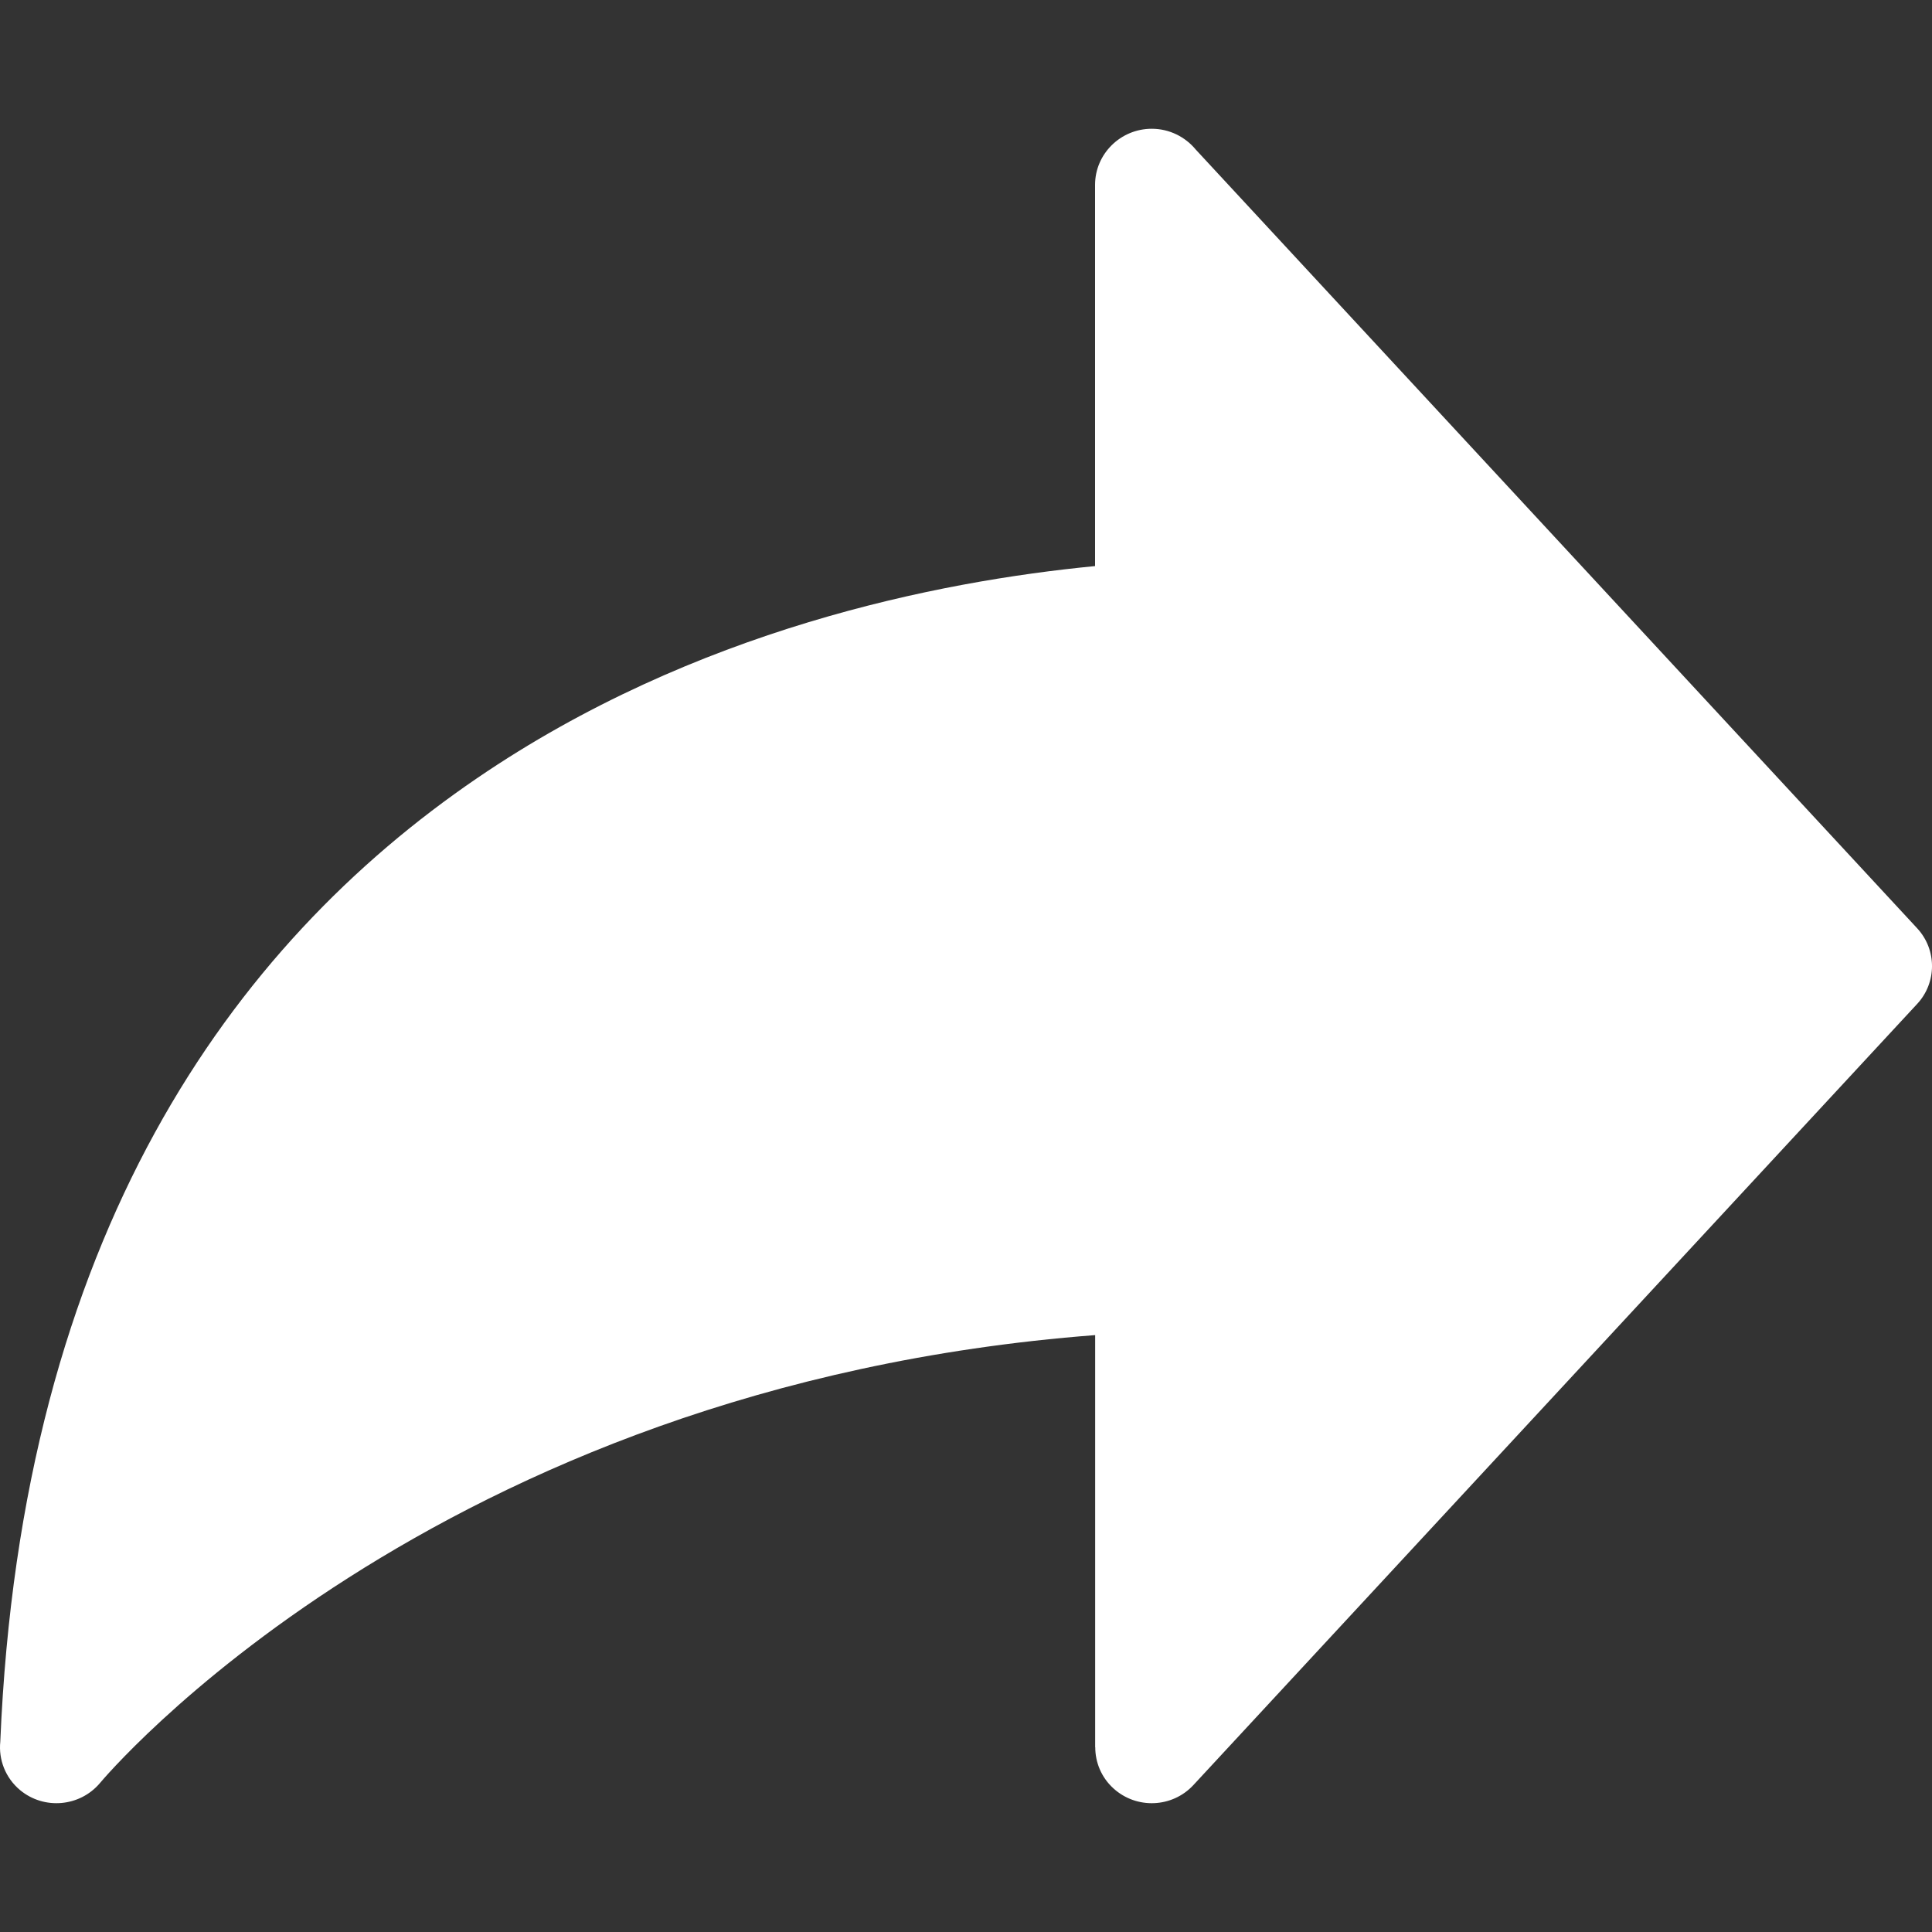<svg width="20" height="20" viewBox="0 0 20 20" fill="none" xmlns="http://www.w3.org/2000/svg">
<rect x="0" y="0" width="20" height="20" fill="#333333" stroke="none"/>
<path d="M11.336 5.861V1.914C11.336 1.594 11.599 1.333 11.923 1.333C12.107 1.333 12.271 1.418 12.379 1.549L19.846 9.609C20.053 9.832 20.05 10.174 19.846 10.393L12.353 18.48C12.134 18.715 11.765 18.73 11.527 18.514C11.401 18.4 11.338 18.244 11.338 18.087H11.337V13.821C4.45 14.348 1.044 18.447 1.034 18.459C0.826 18.704 0.457 18.737 0.209 18.532C0.055 18.404 -0.016 18.214 0.003 18.03C0.221 12.791 2.407 9.782 4.938 8.056C7.189 6.52 9.703 6.018 11.337 5.86L11.336 5.861Z" fill="white"/>
</svg>
